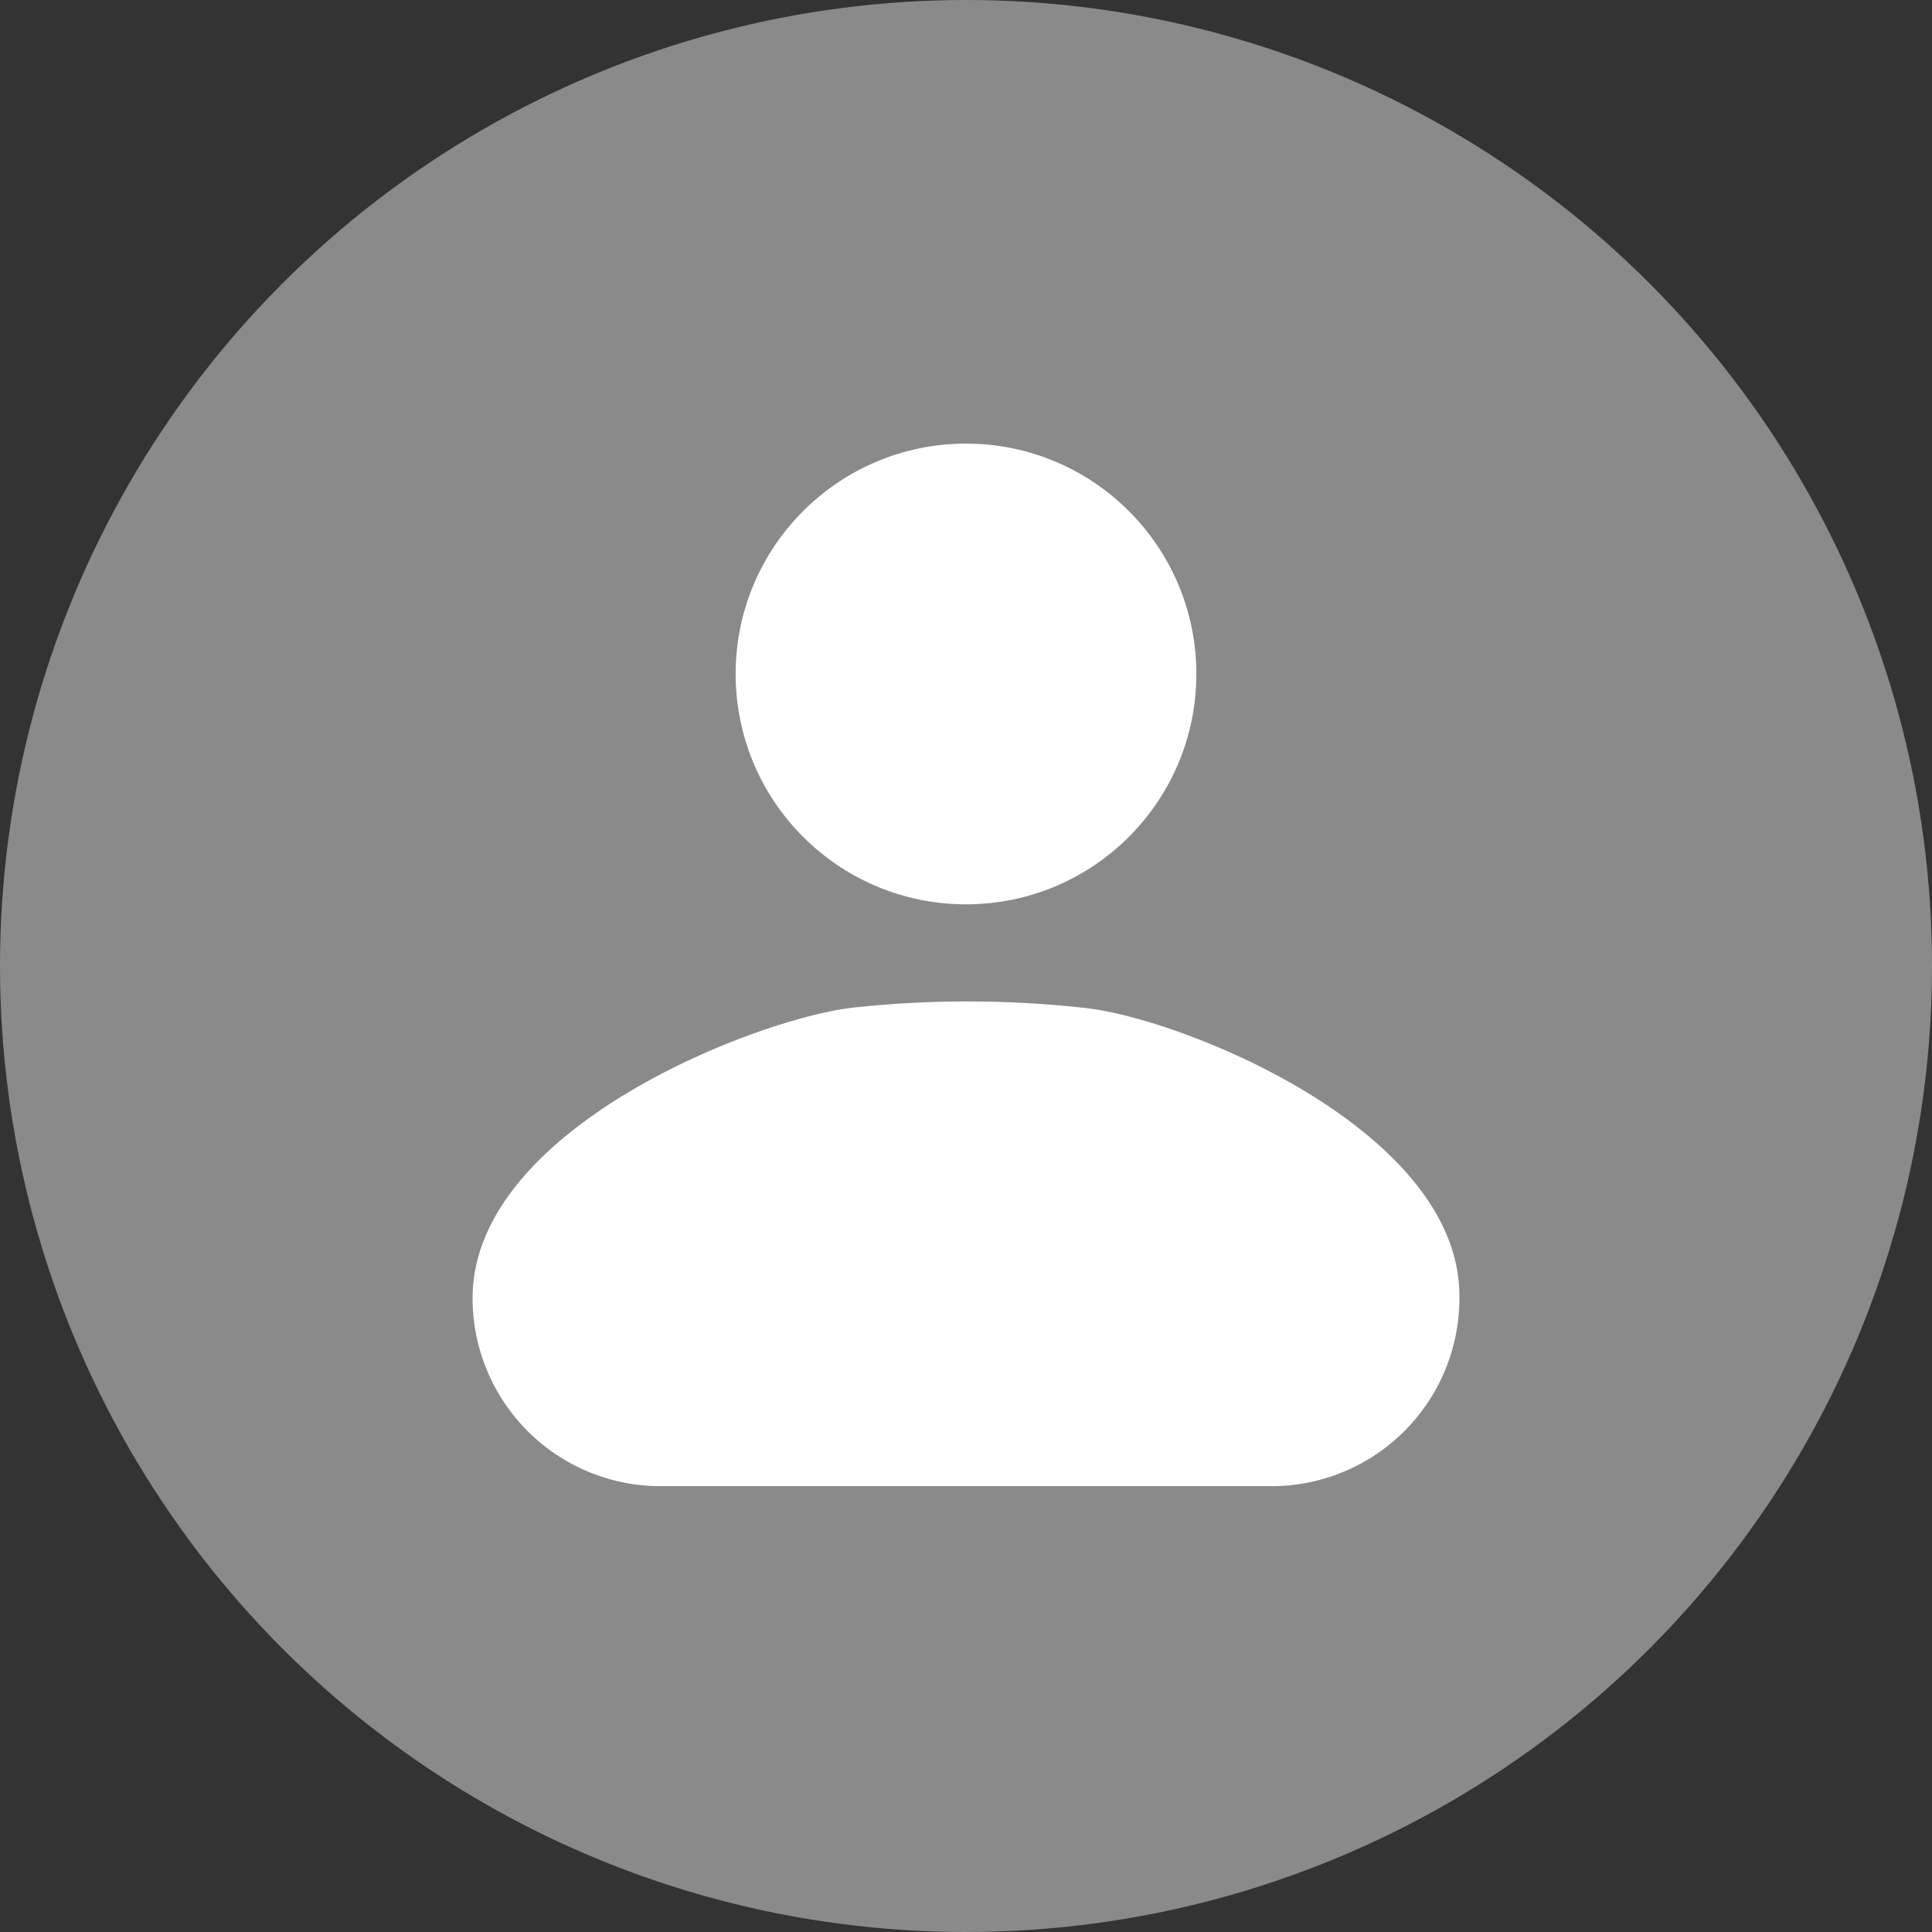<svg id="Layer_1" data-name="Layer 1" xmlns="http://www.w3.org/2000/svg" viewBox="0 0 26 26"><rect x="0" y="0" width="26" height="26" fill="#333333" stroke="none"/><defs><style>.cls-1{fill:#e3e3e3;opacity:0.5;}.cls-2{fill:#fff;}</style></defs><circle class="cls-1" cx="13" cy="13" r="13"/><path class="cls-2" d="M14.56,13.56a14.37,14.37,0,0,0-3.08,0c-1.31.15-5.12,1.63-5.12,3.91h0A2.53,2.53,0,0,0,8.84,20h8.32a2.53,2.53,0,0,0,2.48-2.56h0C19.64,15.19,15.86,13.68,14.56,13.56Z"/><circle class="cls-2" cx="13" cy="9.07" r="3.1"/></svg>